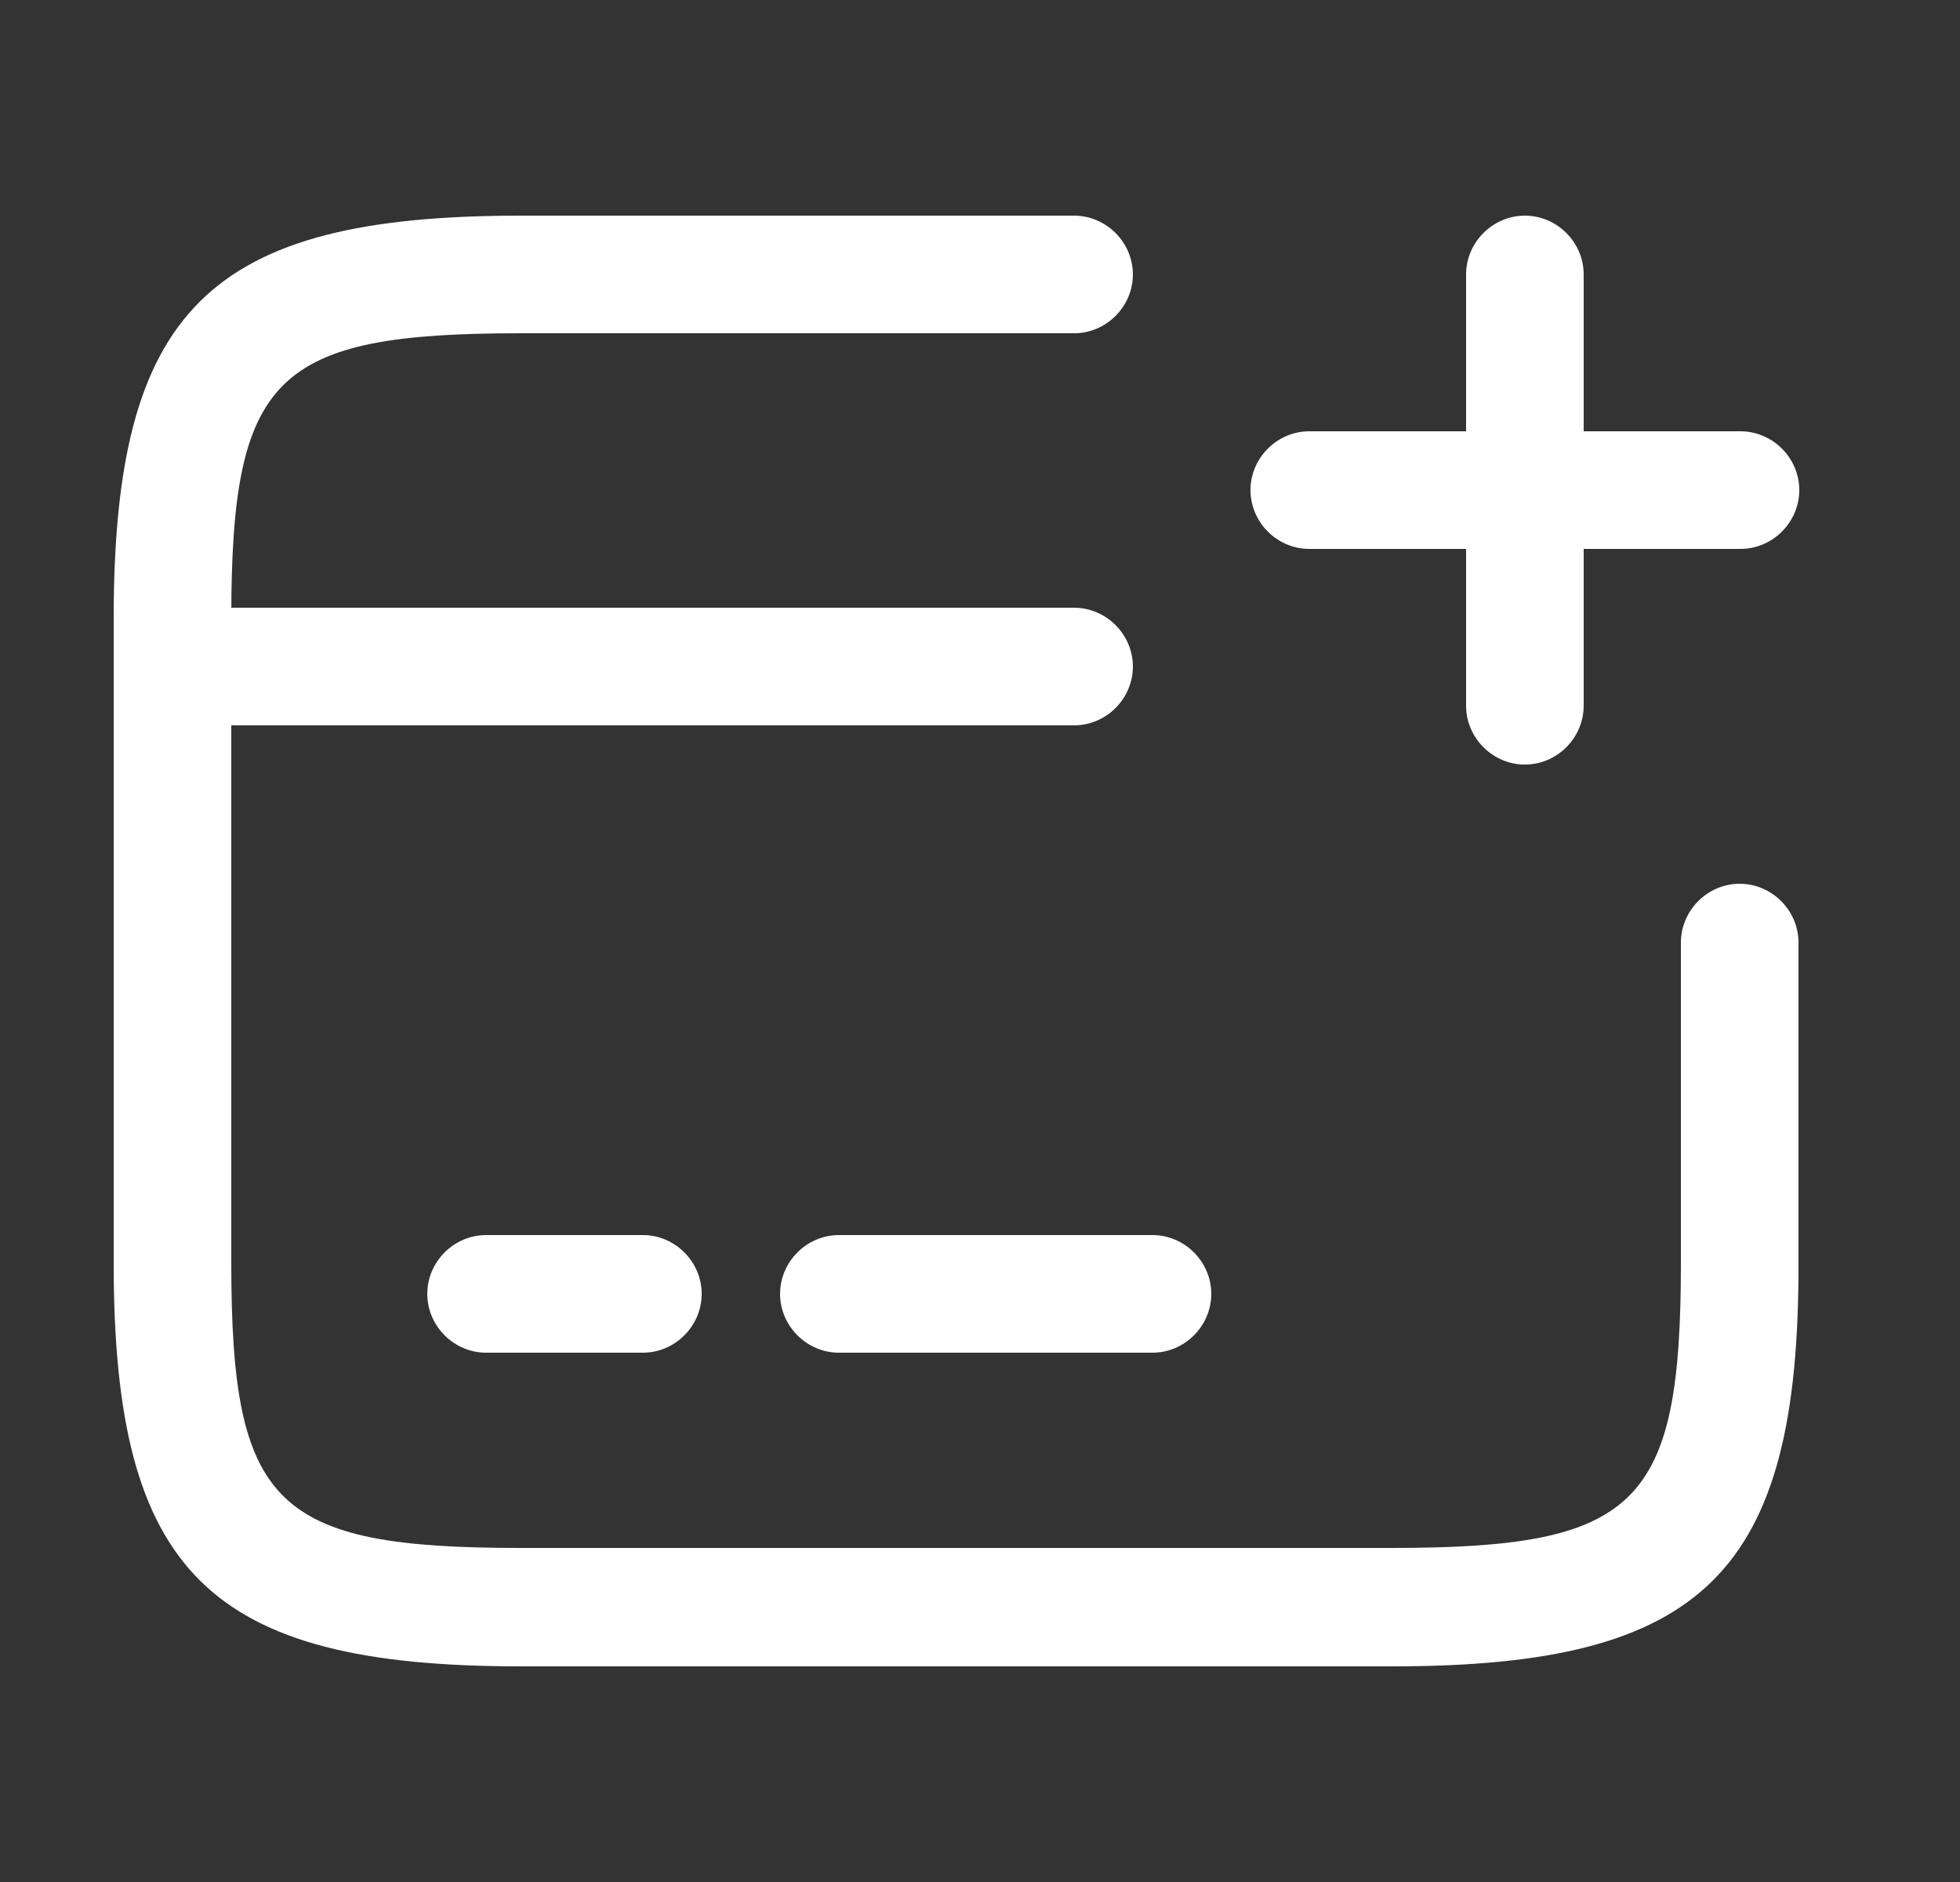 <svg width="25" height="24" viewBox="0 0 25 24" fill="none" xmlns="http://www.w3.org/2000/svg">
<rect x="0" y="0" width="25" height="24" fill="#333333" stroke="none"/>
<path d="M13.7 9.25H2.2C1.79 9.25 1.45 8.91 1.45 8.5C1.45 8.09 1.79 7.75 2.2 7.75H13.7C14.11 7.75 14.45 8.09 14.45 8.5C14.45 8.91 14.11 9.25 13.7 9.25Z" fill="white"/>
<path d="M8.2 17.25H6.2C5.79 17.25 5.45 16.91 5.45 16.5C5.45 16.09 5.79 15.75 6.2 15.75H8.2C8.61 15.75 8.95 16.09 8.95 16.5C8.95 16.91 8.61 17.25 8.2 17.25Z" fill="white"/>
<path d="M14.7 17.25H10.7C10.29 17.25 9.95 16.91 9.95 16.5C9.95 16.09 10.29 15.75 10.7 15.75H14.7C15.11 15.75 15.45 16.09 15.45 16.5C15.45 16.91 15.11 17.25 14.7 17.25Z" fill="white"/>
<path d="M17.76 21.25H6.64C2.66 21.25 1.45 20.05 1.45 16.11V7.89C1.45 3.95 2.66 2.75 6.64 2.75H13.7C14.11 2.75 14.45 3.09 14.45 3.5C14.45 3.91 14.11 4.25 13.7 4.25H6.64C3.5 4.25 2.95 4.79 2.95 7.89V16.1C2.95 19.2 3.5 19.74 6.64 19.74H17.75C20.89 19.74 21.44 19.2 21.44 16.1V12.02C21.44 11.61 21.78 11.27 22.19 11.27C22.6 11.27 22.94 11.61 22.94 12.02V16.1C22.95 20.05 21.74 21.25 17.76 21.25Z" fill="white"/>
<path d="M22.2 7H16.7C16.29 7 15.95 6.66 15.95 6.25C15.95 5.84 16.29 5.5 16.7 5.5H22.2C22.61 5.5 22.95 5.84 22.95 6.25C22.95 6.66 22.61 7 22.2 7Z" fill="white"/>
<path d="M19.45 9.75C19.04 9.75 18.7 9.41 18.7 9V3.5C18.7 3.09 19.04 2.75 19.45 2.75C19.86 2.75 20.2 3.09 20.2 3.5V9C20.2 9.41 19.86 9.75 19.45 9.75Z" fill="white"/>
</svg>
